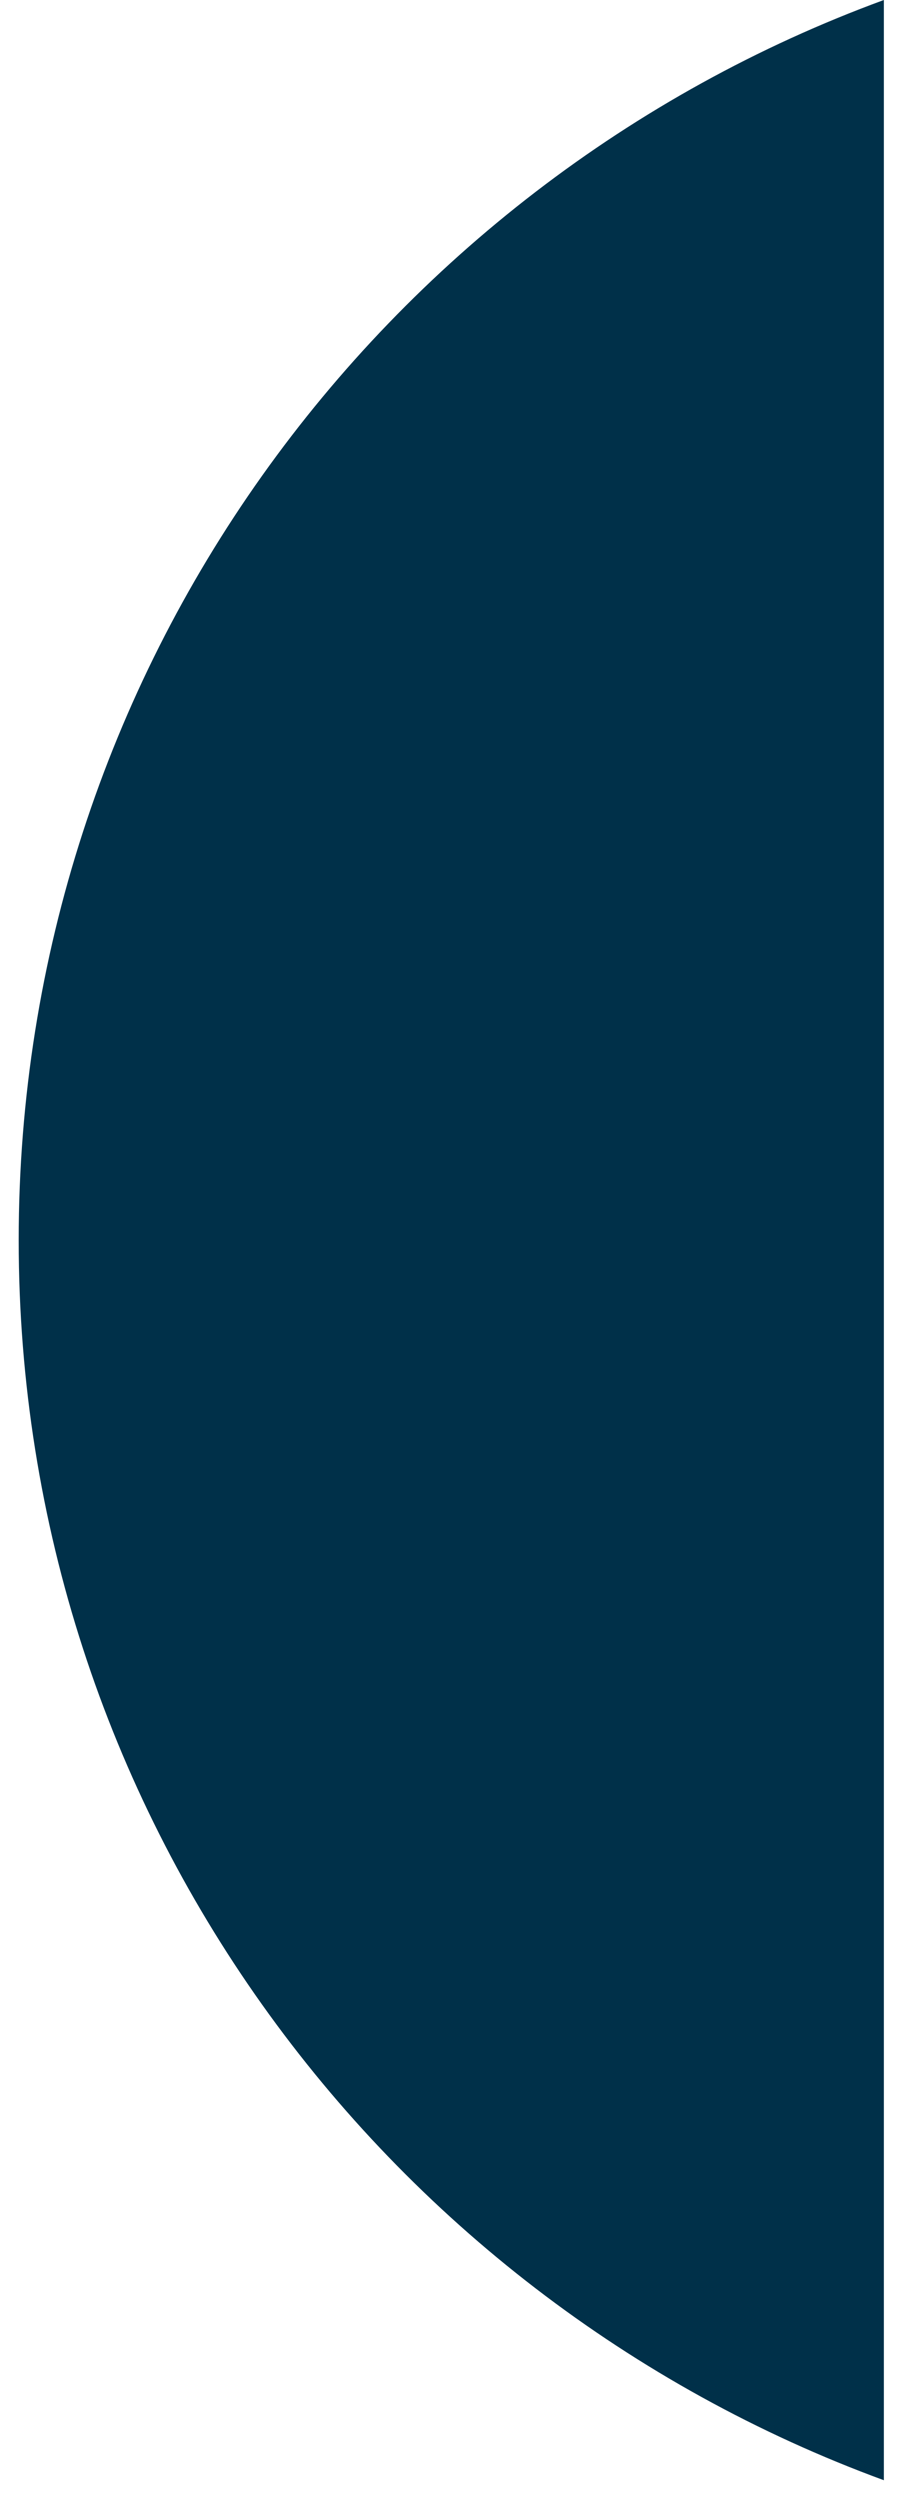 <svg width="42" height="117" viewBox="0 0 42 117" fill="none" xmlns="http://www.w3.org/2000/svg">
<path id="Vector" d="M41.385 0C17.745 8.67 0.875 31.38 0.875 58.04C0.875 84.7 17.745 107.4 41.385 116.07V0Z" fill="#003049"/>
</svg>
